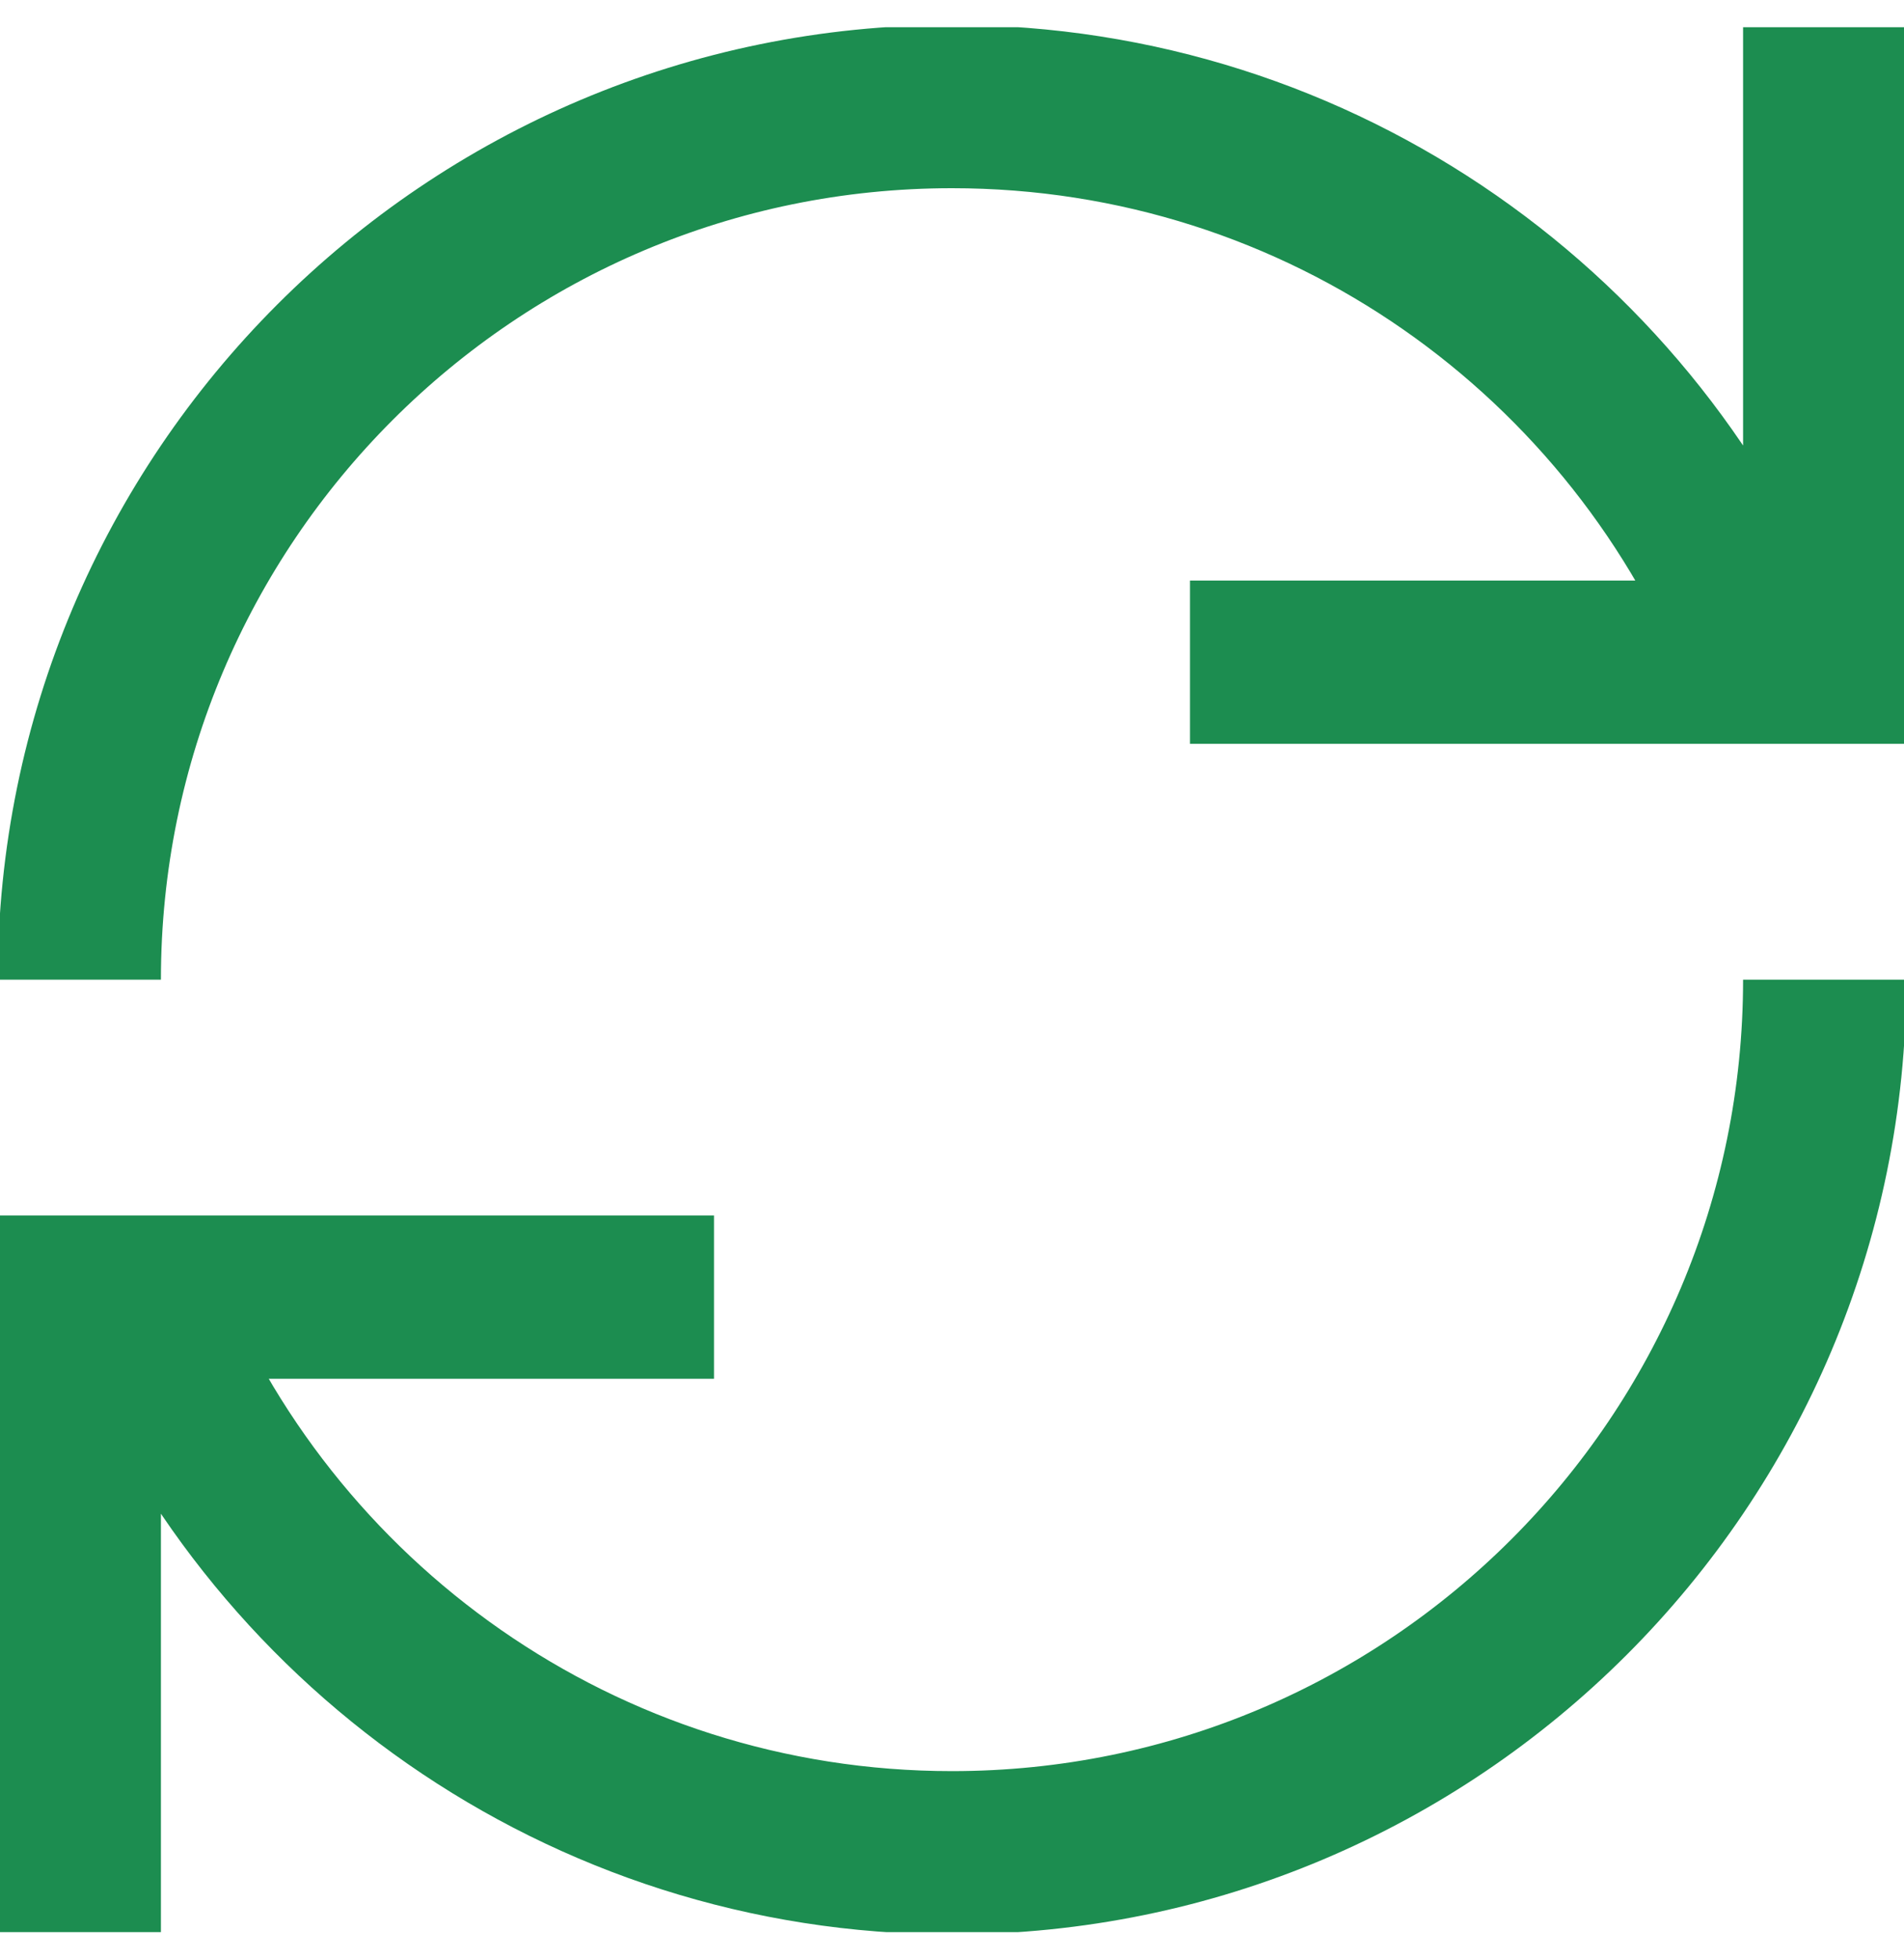 <svg width="35" height="36" viewBox="0 0 35 36" fill="none" xmlns="http://www.w3.org/2000/svg">
    <g clip-path="url(#clip0_157_7)">
        <path d="M2.552 23.836C4.89 29.81 10.701 34.042 17.5 34.042C26.36 34.042 33.542 26.859 33.542 18M32.448 12.164C30.113 6.189 24.3 1.958 17.5 1.958C8.641 1.958 1.458 9.141 1.458 18M13.125 23.833H1.458V35.5M33.542 0.5V12.167H21.875" stroke="#1C8D50" stroke-width="3"/>
    </g>
    <defs>
        <clipPath id="clip0_157_7">
            <rect width="35" height="35" fill="white" transform="translate(0 0.5)"/>
        </clipPath>
    </defs>
</svg>
